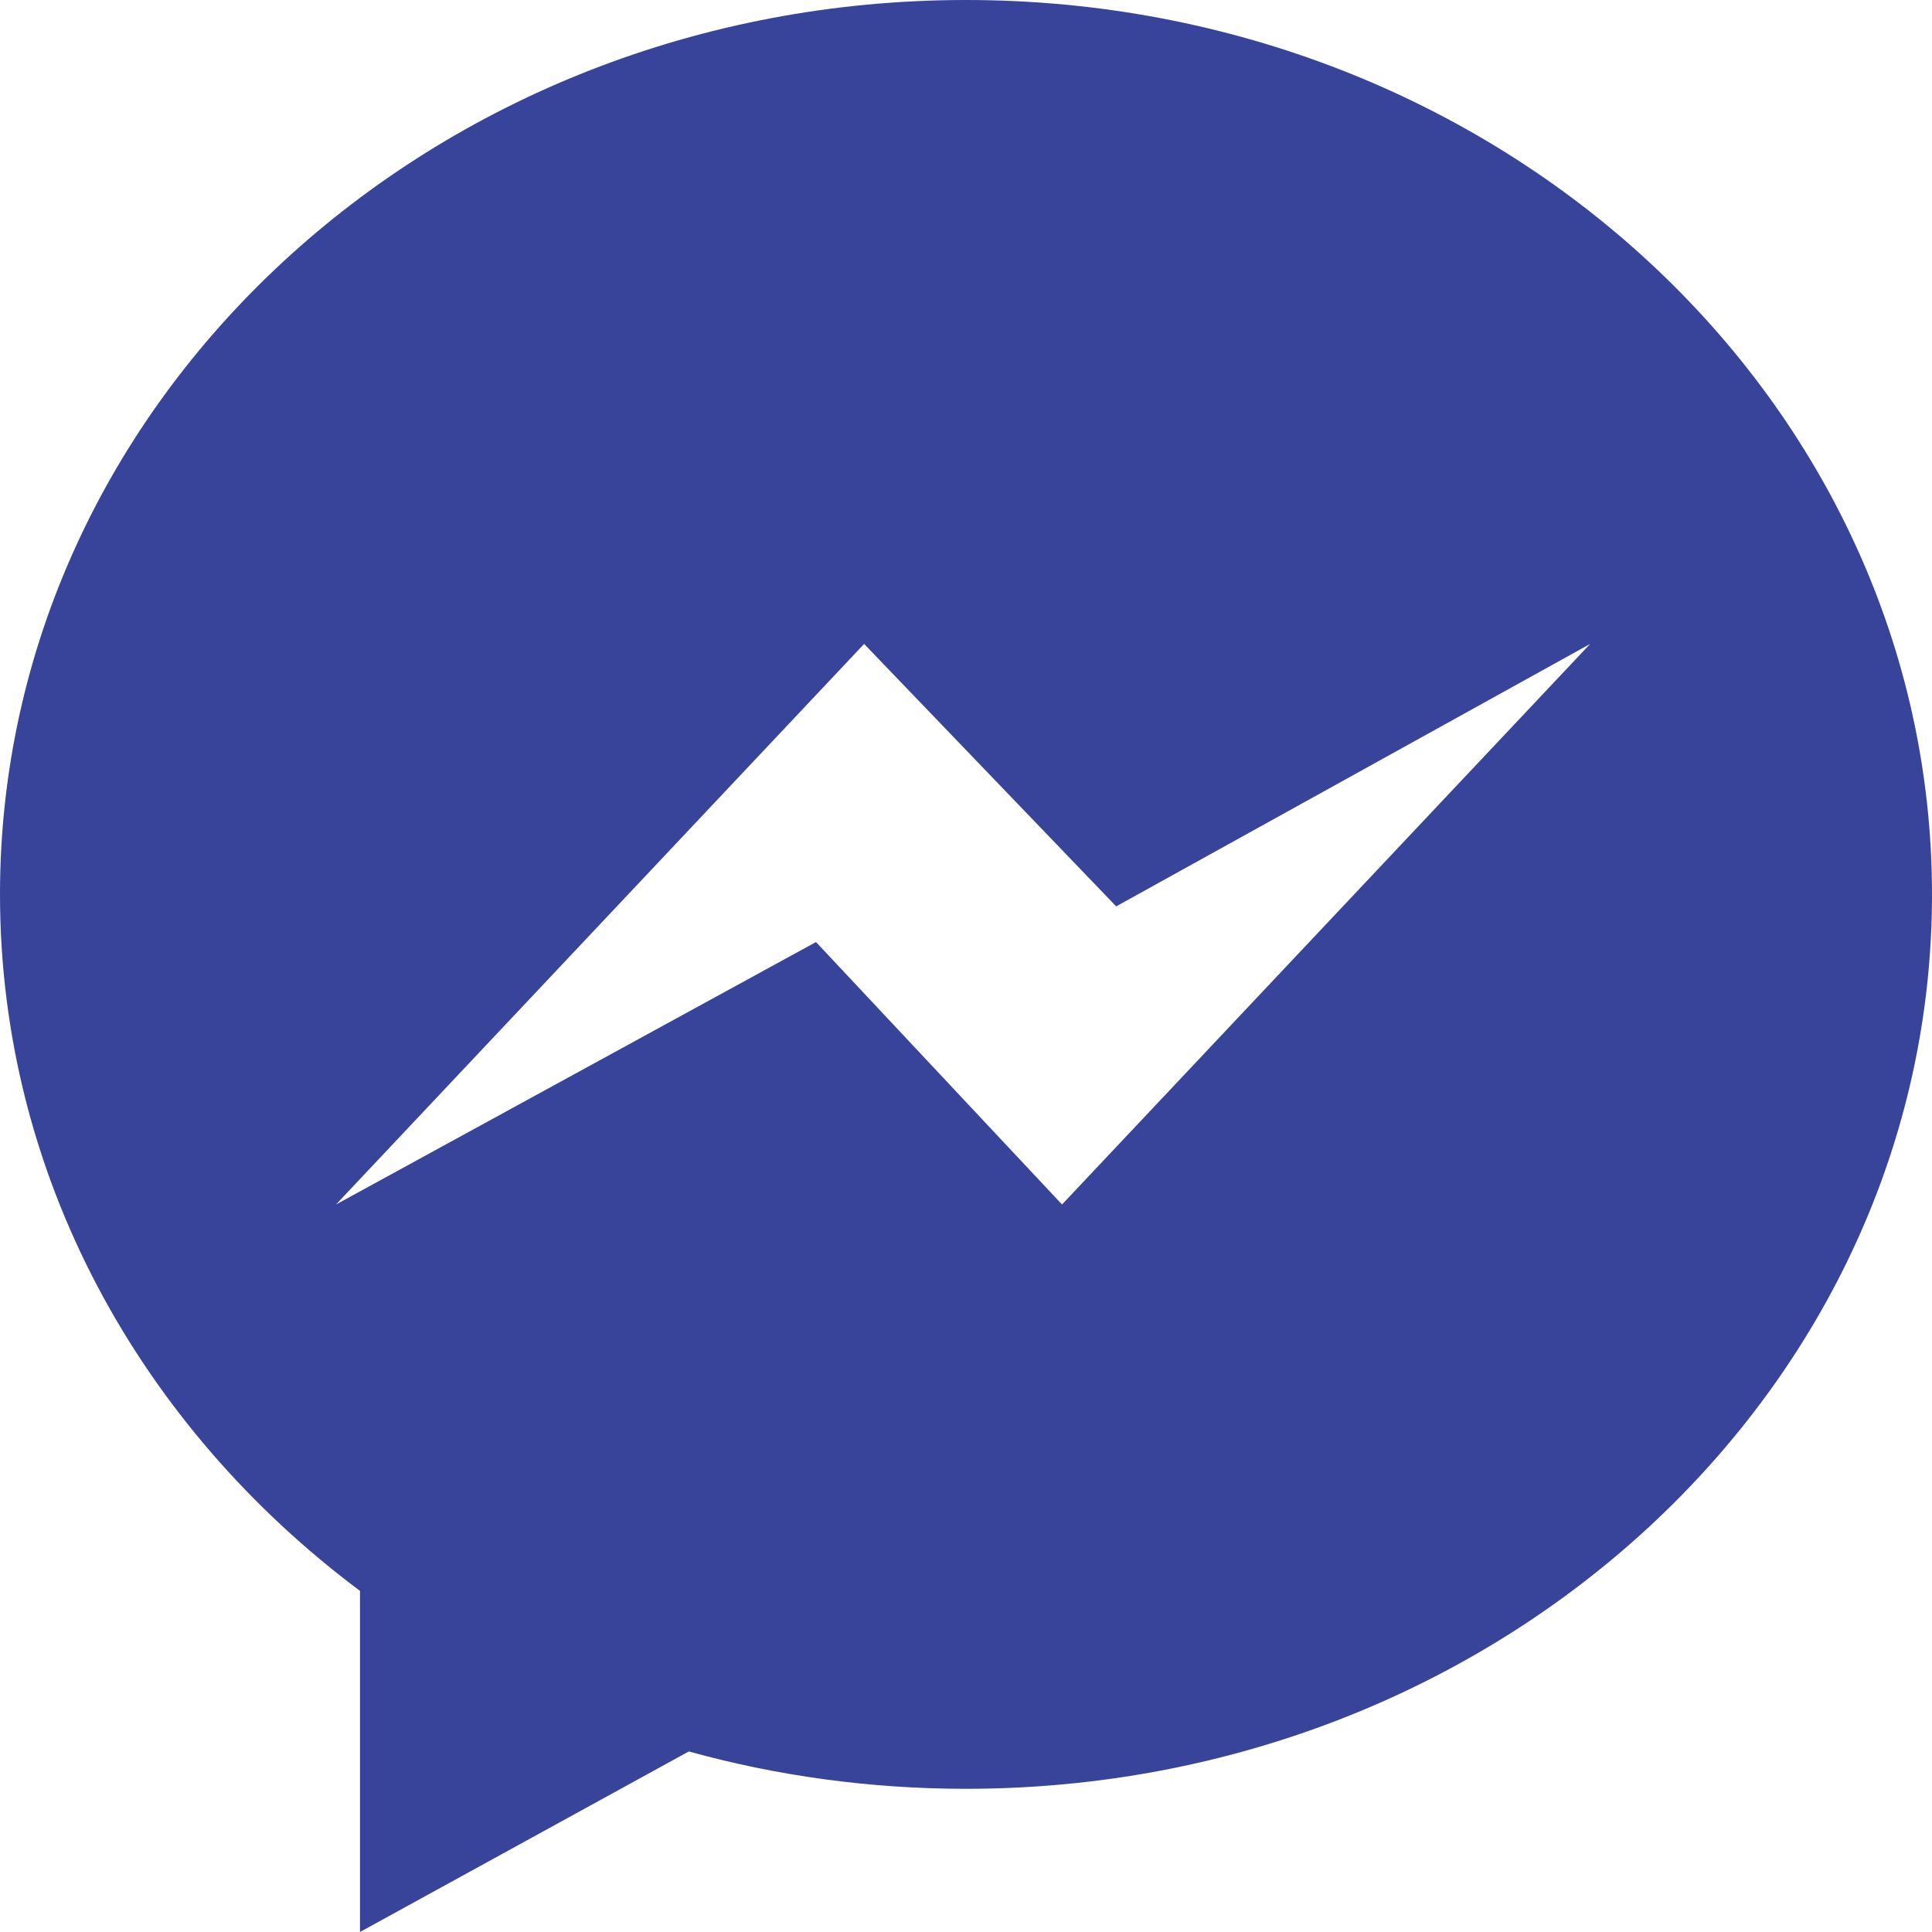 <?xml version="1.0" encoding="utf-8"?>
<!-- Generator: Adobe Illustrator 18.0.0, SVG Export Plug-In . SVG Version: 6.00 Build 0)  -->
<!DOCTYPE svg PUBLIC "-//W3C//DTD SVG 1.1//EN" "http://www.w3.org/Graphics/SVG/1.1/DTD/svg11.dtd">
<svg version="1.1" id="Capa_1" xmlns="http://www.w3.org/2000/svg" xmlns:xlink="http://www.w3.org/1999/xlink" x="0px" y="0px"
	 viewBox="0 0 1024 1024" enable-background="new 0 0 1024 1024" xml:space="preserve">
<g>
	<g>
		<path fill="#384499" d="M512,0C229.2,0,0,212.2,0,474c0,149.2,74.4,282.2,190.8,369.2V1024l174.3-95.7
			c46.5,12.9,95.8,19.8,146.9,19.8c282.8,0,512-212.2,512-474S794.8,0,512,0z M562.9,638.4L432.5,499.3L178.1,638.4L458,341.3
			l133.6,139.1l251.2-139.1L562.9,638.4z"/>
	</g>
</g>
</svg>
